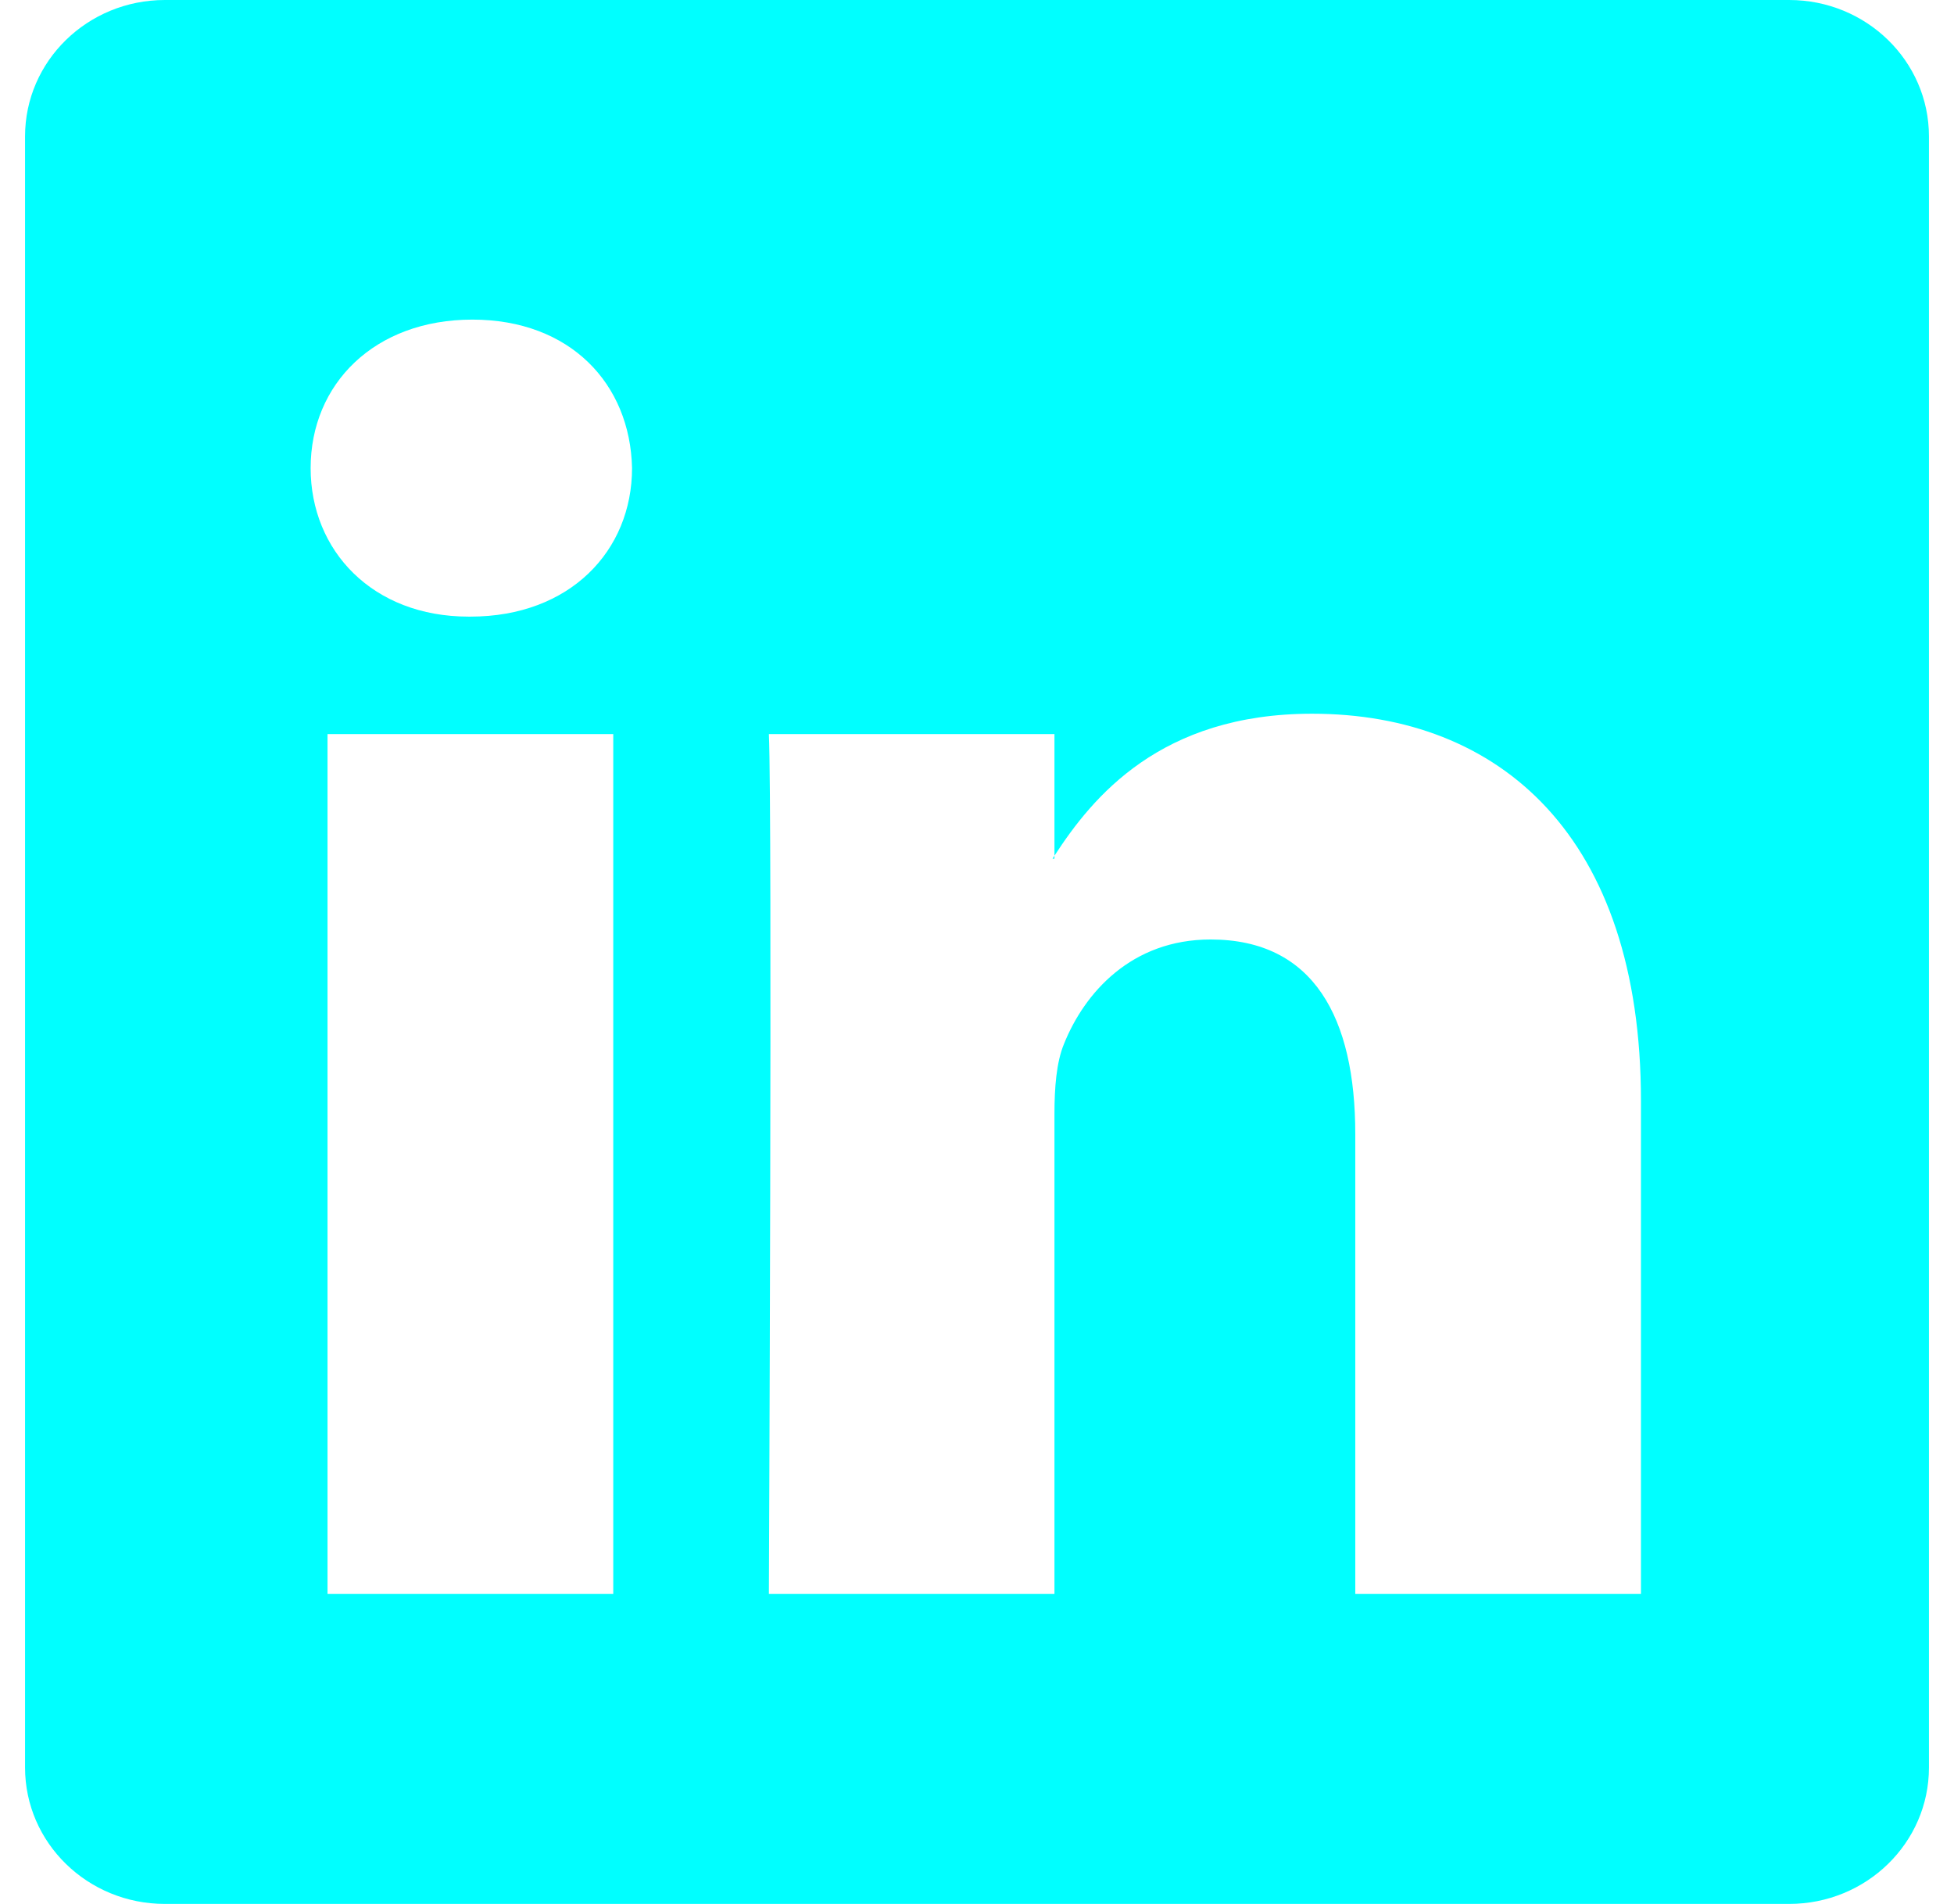<svg width="39" height="38" viewBox="0 0 39 38" fill="none" xmlns="http://www.w3.org/2000/svg">
<path d="M0.5 2.722C0.5 1.218 1.749 0 3.291 0H35.709C37.251 0 38.5 1.218 38.5 2.722V35.278C38.5 36.782 37.251 38 35.709 38H3.291C1.749 38 0.5 36.782 0.5 35.278V2.722ZM12.24 31.811V14.651H6.537V31.811H12.24ZM9.39 12.307C11.377 12.307 12.615 10.992 12.615 9.343C12.579 7.659 11.38 6.379 9.428 6.379C7.475 6.379 6.2 7.662 6.2 9.343C6.2 10.992 7.437 12.307 9.352 12.307H9.39ZM21.046 31.811V22.228C21.046 21.715 21.084 21.202 21.236 20.836C21.647 19.812 22.585 18.751 24.162 18.751C26.226 18.751 27.05 20.323 27.05 22.631V31.811H32.752V21.969C32.752 16.696 29.941 14.245 26.188 14.245C23.162 14.245 21.806 15.908 21.046 17.079V17.138H21.008C21.021 17.118 21.033 17.098 21.046 17.079V14.651H15.346C15.417 16.262 15.346 31.811 15.346 31.811H21.046Z" fill="#00ffff"/>
</svg>
